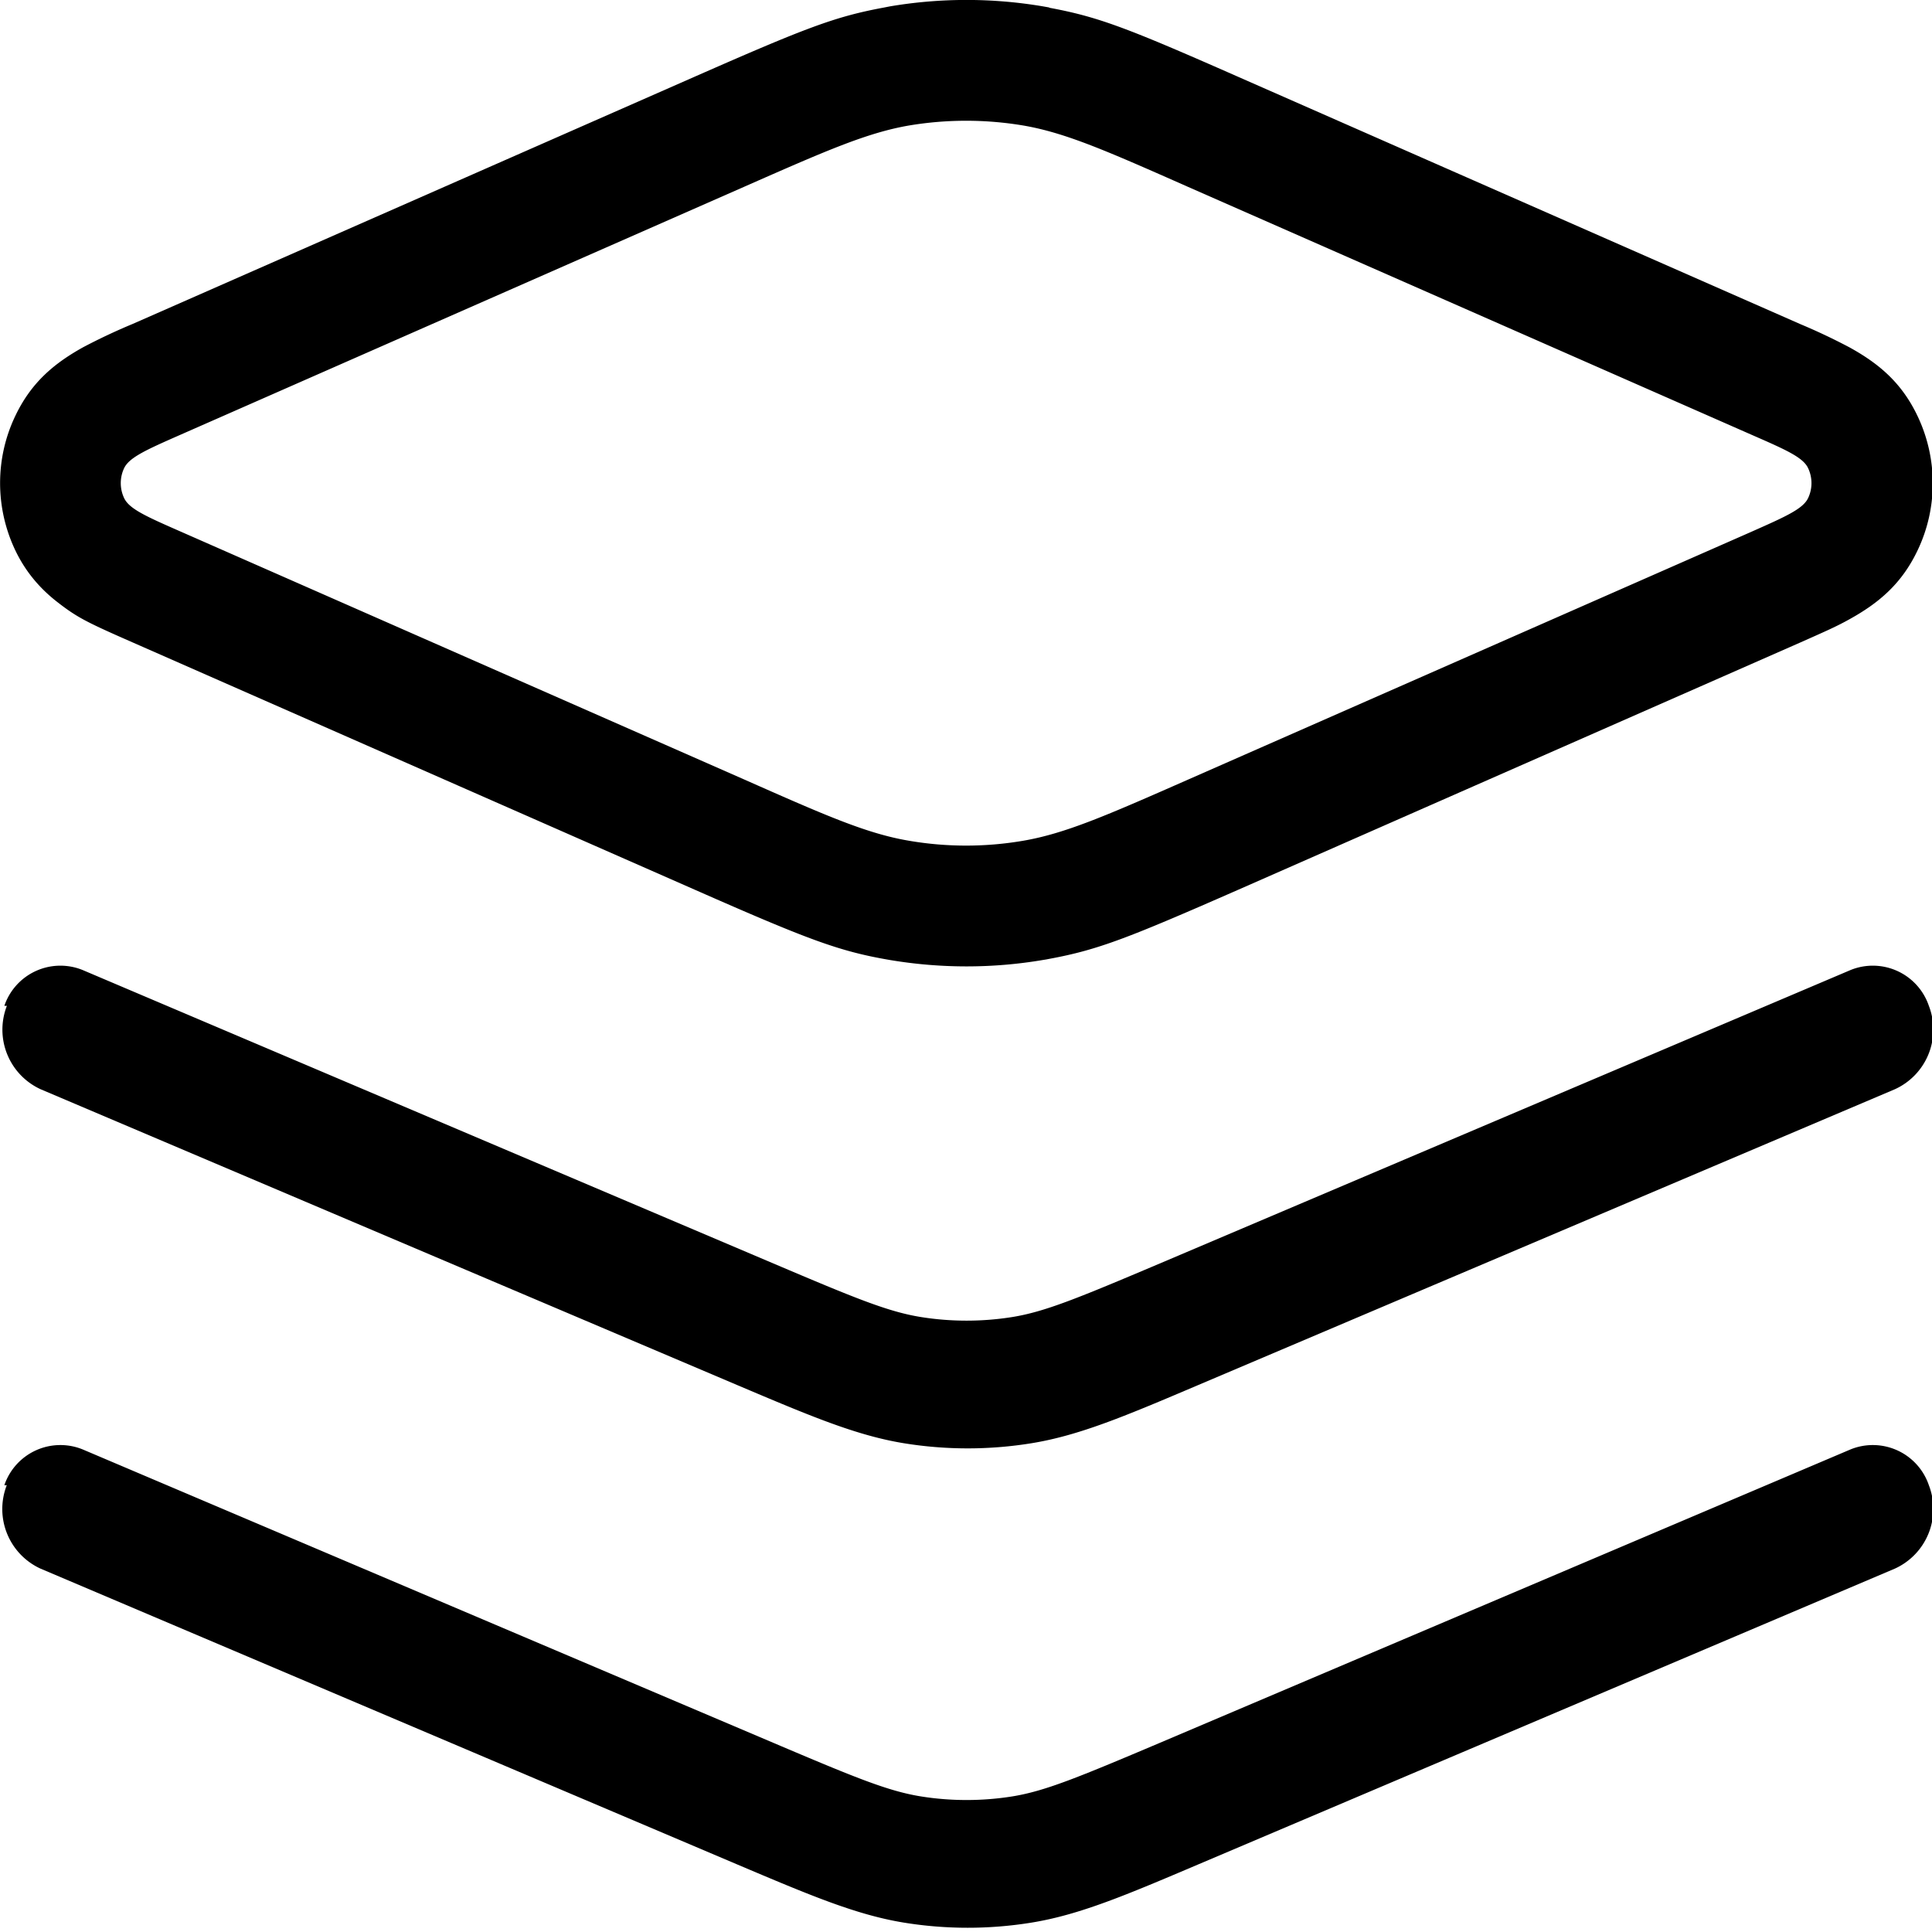 <svg xmlns="http://www.w3.org/2000/svg" xmlns:xlink="http://www.w3.org/1999/xlink" width="16" height="16" viewBox="0 0 16 16"><path fill="currentColor" fill-rule="evenodd" d="M8.69.062L8.639.053a3.8 3.8 0 0 0-1.27 0l-.051.01c-.405.075-.646.168-1.56.57l-4.66 2.05a5 5 0 0 0-.41.193c-.245.136-.432.296-.562.57c-.167.35-.167.758 0 1.11c.087.183.21.324.358.437c.159.123.243.164.614.327l4.66 2.05c.94.414 1.19.508 1.61.58c.422.071.852.071 1.27 0l.025-.004l.026-.005c.405-.075.646-.169 1.56-.57l4.66-2.05c.23-.102.306-.136.41-.194c.245-.136.432-.296.562-.57c.167-.35.167-.758 0-1.11c-.13-.274-.316-.433-.562-.569a5 5 0 0 0-.41-.194l-4.66-2.05C9.337.232 9.099.14 8.689.064zm-1.16.977c.312-.052.63-.052.942 0c.352.06.692.21 1.37.51l4.66 2.05c.286.125.43.188.472.278a.29.29 0 0 1 0 .248c-.043.09-.186.153-.472.28l-4.66 2.05c-.681.3-1.02.448-1.37.508a2.8 2.8 0 0 1-.942 0c-.352-.059-.692-.209-1.37-.509L1.5 4.404c-.287-.126-.43-.189-.472-.279a.29.29 0 0 1 0-.248c.043-.09.186-.153.472-.279l4.66-2.05c.681-.3 1.02-.449 1.37-.509" clip-rule="evenodd"/><path fill="currentColor" d="M.036 12.3a.49.49 0 0 1 .65-.296l5.72 2.43c.68.289.948.399 1.22.443c.25.04.507.04.758 0c.27-.044.538-.154 1.22-.443l5.72-2.43a.49.49 0 0 1 .65.296a.543.543 0 0 1-.28.69l-5.77 2.45c-.602.256-.982.417-1.38.482a3.3 3.3 0 0 1-1.06 0c-.396-.065-.776-.226-1.38-.482l-5.77-2.45a.543.543 0 0 1-.278-.69z"/><path fill="currentColor" d="M.036 8.33a.49.49 0 0 1 .65-.296l5.72 2.43c.68.289.948.399 1.22.443c.25.04.507.04.758 0c.27-.044.538-.154 1.22-.443l5.72-2.43a.49.49 0 0 1 .65.296a.543.543 0 0 1-.28.69l-5.77 2.45c-.602.256-.982.417-1.38.482a3.3 3.3 0 0 1-1.06 0c-.396-.065-.776-.226-1.38-.482L.335 9.02a.543.543 0 0 1-.278-.69z"/></svg>